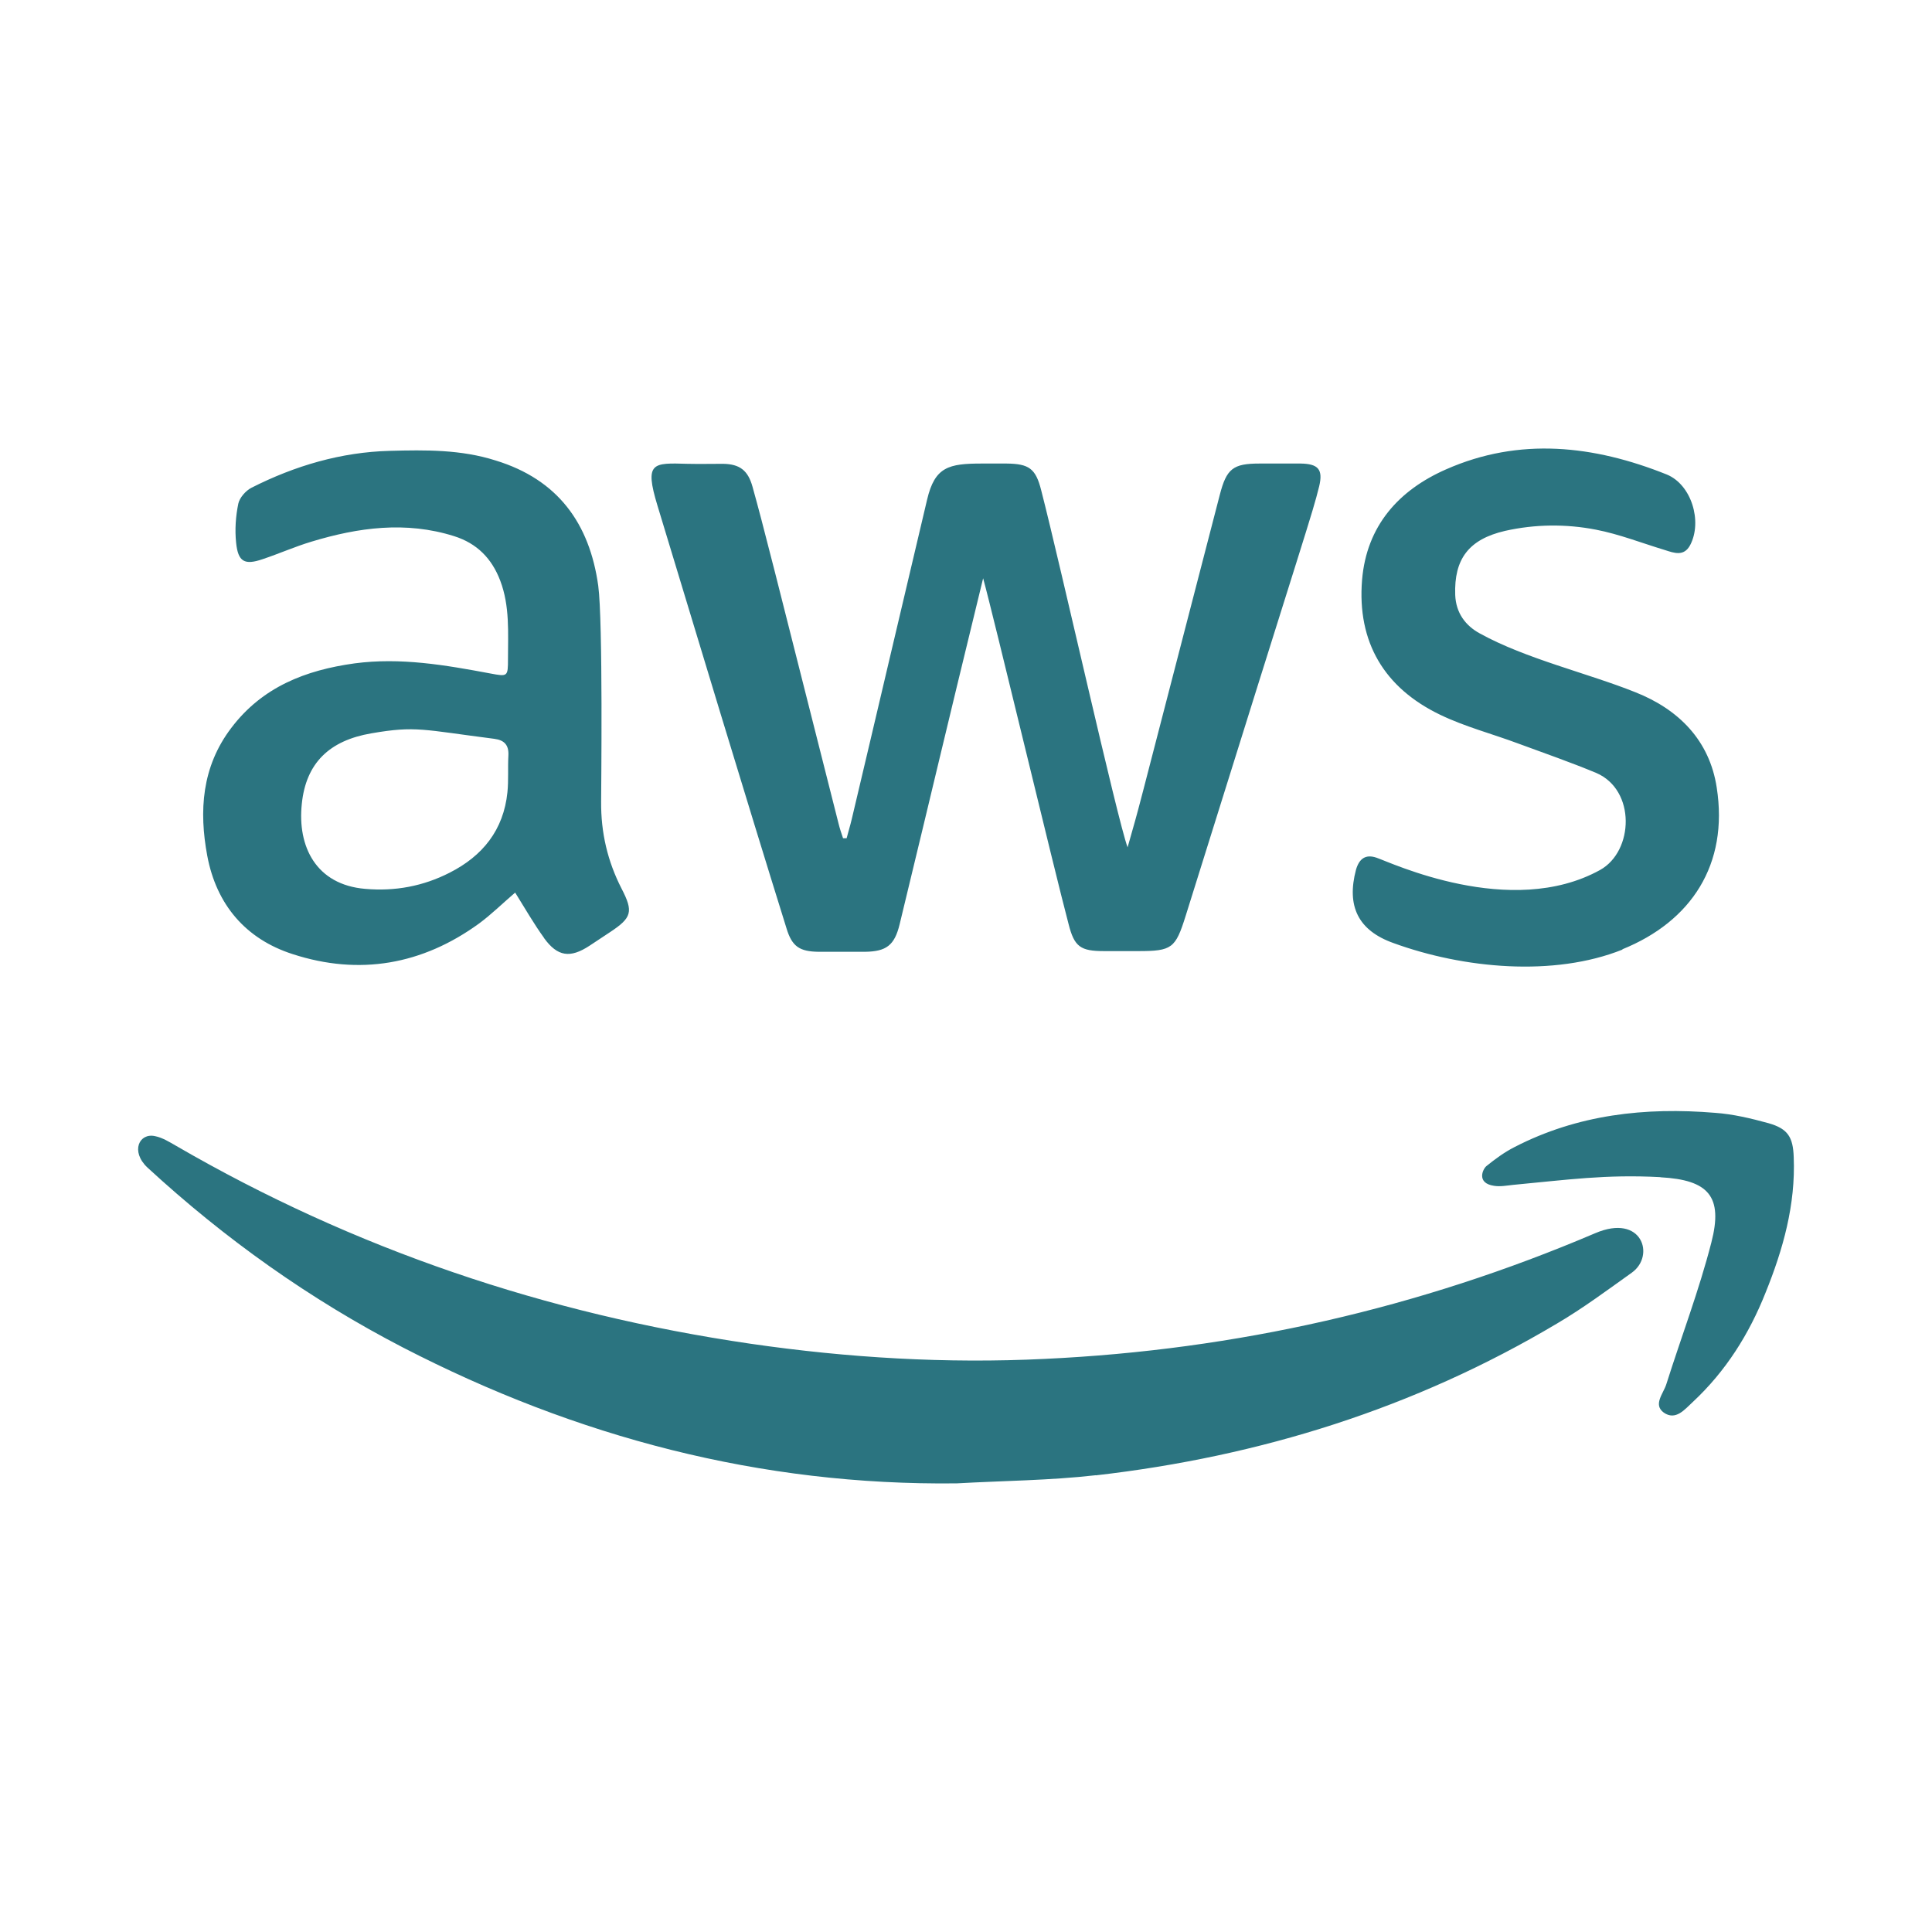 <?xml version="1.0" encoding="utf-8"?><!-- Uploaded to: SVG Repo, www.svgrepo.com, Generator: SVG Repo Mixer Tools -->
<svg fill="#2b7480" width="800px" height="800px" viewBox="0 0 14 14" role="img" focusable="false" aria-hidden="true" xmlns="http://www.w3.org/2000/svg"><path d="m 7.124,4.191 c -0.328,1.347 -0.307,1.275 -0.605,2.507 -0.037,0.152 -0.096,0.197 -0.251,0.199 l -0.337,0 c -0.136,-0.002 -0.192,-0.037 -0.232,-0.171 -0.288,-0.923 -0.675,-2.205 -0.935,-3.063 -0.096,-0.316 -0.033,-0.309 0.218,-0.302 0.087,0.002 0.171,0 0.258,0 0.12,0.002 0.18,0.047 0.213,0.166 0.084,0.302 0.141,0.534 0.623,2.439 0.009,0.037 0.021,0.073 0.033,0.108 l 0.026,0 c 0.012,-0.047 0.026,-0.091 0.037,-0.138 0.183,-0.771 0.363,-1.544 0.546,-2.315 0.056,-0.239 0.157,-0.262 0.398,-0.262 l 0.178,0 c 0.162,0.002 0.211,0.035 0.251,0.194 0.141,0.548 0.551,2.385 0.626,2.587 0.12,-0.429 -0.042,0.185 0.668,-2.554 0.049,-0.19 0.096,-0.227 0.288,-0.227 l 0.298,0 c 0.127,0.002 0.164,0.042 0.134,0.166 -0.056,0.223 -0.068,0.232 -0.968,3.114 -0.073,0.232 -0.098,0.253 -0.342,0.253 l -0.248,0 c -0.171,0 -0.216,-0.03 -0.258,-0.197 -0.101,-0.38 -0.546,-2.242 -0.619,-2.505 z m -3.182,2.606 c 0.098,0.136 0.19,0.148 0.33,0.056 l 0.148,-0.098 c 0.159,-0.105 0.171,-0.148 0.084,-0.316 -0.101,-0.197 -0.15,-0.405 -0.148,-0.63 0,-0.073 0.014,-1.305 -0.021,-1.565 -0.063,-0.452 -0.293,-0.769 -0.743,-0.907 -0.251,-0.08 -0.508,-0.077 -0.766,-0.07 -0.354,0.009 -0.689,0.108 -1.003,0.267 -0.042,0.021 -0.087,0.073 -0.096,0.115 -0.019,0.091 -0.026,0.19 -0.016,0.284 0.014,0.138 0.061,0.164 0.192,0.119 0.12,-0.04 0.234,-0.091 0.354,-0.127 0.34,-0.103 0.684,-0.15 1.033,-0.04 0.166,0.052 0.274,0.162 0.335,0.323 0.07,0.185 0.056,0.377 0.056,0.567 0,0.129 -0.002,0.129 -0.129,0.105 -0.326,-0.061 -0.649,-0.117 -0.982,-0.073 -0.356,0.049 -0.67,0.171 -0.895,0.469 -0.213,0.281 -0.234,0.6 -0.173,0.926 0.066,0.351 0.276,0.602 0.619,0.712 0.483,0.157 0.94,0.077 1.352,-0.223 0.089,-0.066 0.169,-0.145 0.26,-0.223 0.073,0.117 0.136,0.227 0.209,0.328 z m -0.359,-1.443 c 0.07,0.009 0.105,0.044 0.101,0.12 -0.005,0.089 0.002,0.178 -0.007,0.267 -0.028,0.274 -0.18,0.462 -0.419,0.583 -0.192,0.098 -0.396,0.136 -0.612,0.117 -0.356,-0.03 -0.492,-0.307 -0.459,-0.616 0.03,-0.295 0.199,-0.459 0.504,-0.511 0.323,-0.056 0.375,-0.026 0.893,0.04 z m 8.173,1.525 c 0.499,-0.202 0.771,-0.614 0.684,-1.172 -0.052,-0.342 -0.276,-0.567 -0.59,-0.691 -0.344,-0.138 -0.792,-0.241 -1.127,-0.426 -0.103,-0.056 -0.173,-0.148 -0.178,-0.279 -0.009,-0.26 0.098,-0.403 0.361,-0.464 0.218,-0.049 0.441,-0.051 0.658,-0.009 0.171,0.033 0.335,0.098 0.501,0.148 0.066,0.021 0.138,0.049 0.183,-0.037 0.089,-0.171 0.009,-0.438 -0.171,-0.511 -0.527,-0.211 -1.066,-0.272 -1.598,-0.037 -0.342,0.15 -0.576,0.408 -0.609,0.801 -0.037,0.452 0.162,0.783 0.565,0.977 0.18,0.087 0.377,0.138 0.567,0.209 0.19,0.07 0.38,0.136 0.565,0.213 0.288,0.124 0.272,0.567 0.028,0.703 -0.649,0.359 -1.521,-0.056 -1.621,-0.089 -0.077,-0.026 -0.124,0.005 -0.148,0.087 -0.07,0.265 0.016,0.441 0.272,0.532 0.508,0.185 1.162,0.246 1.659,0.047 z M 7.94,10.691 c 1.19,-0.136 2.313,-0.487 3.344,-1.101 0.187,-0.11 0.363,-0.241 0.541,-0.368 0.171,-0.122 0.075,-0.431 -0.265,-0.286 -1.275,0.544 -2.606,0.846 -3.988,0.911 -0.715,0.035 -1.425,-0.007 -2.135,-0.11 -1.479,-0.216 -2.868,-0.684 -4.161,-1.434 -0.049,-0.028 -0.098,-0.059 -0.152,-0.07 -0.115,-0.026 -0.18,0.11 -0.056,0.227 0.562,0.518 1.179,0.956 1.853,1.305 1.258,0.649 2.589,1.001 4.012,0.984 0.337,-0.019 0.675,-0.021 1.008,-0.059 z M 12.033,8.531 c 0.347,0.019 0.455,0.138 0.368,0.473 -0.089,0.347 -0.218,0.684 -0.326,1.026 -0.021,0.068 -0.098,0.148 -0.019,0.206 0.087,0.061 0.152,-0.023 0.211,-0.077 0.239,-0.223 0.408,-0.492 0.527,-0.792 0.127,-0.314 0.218,-0.637 0.204,-0.982 -0.005,-0.145 -0.042,-0.206 -0.183,-0.246 -0.127,-0.035 -0.258,-0.066 -0.387,-0.075 -0.506,-0.042 -0.996,0.012 -1.453,0.248 -0.073,0.037 -0.141,0.087 -0.204,0.138 -0.026,0.021 -0.075,0.124 0.056,0.143 0.045,0.007 0.091,-0.002 0.138,-0.007 0.396,-0.037 0.67,-0.077 1.066,-0.056 z"/></svg>